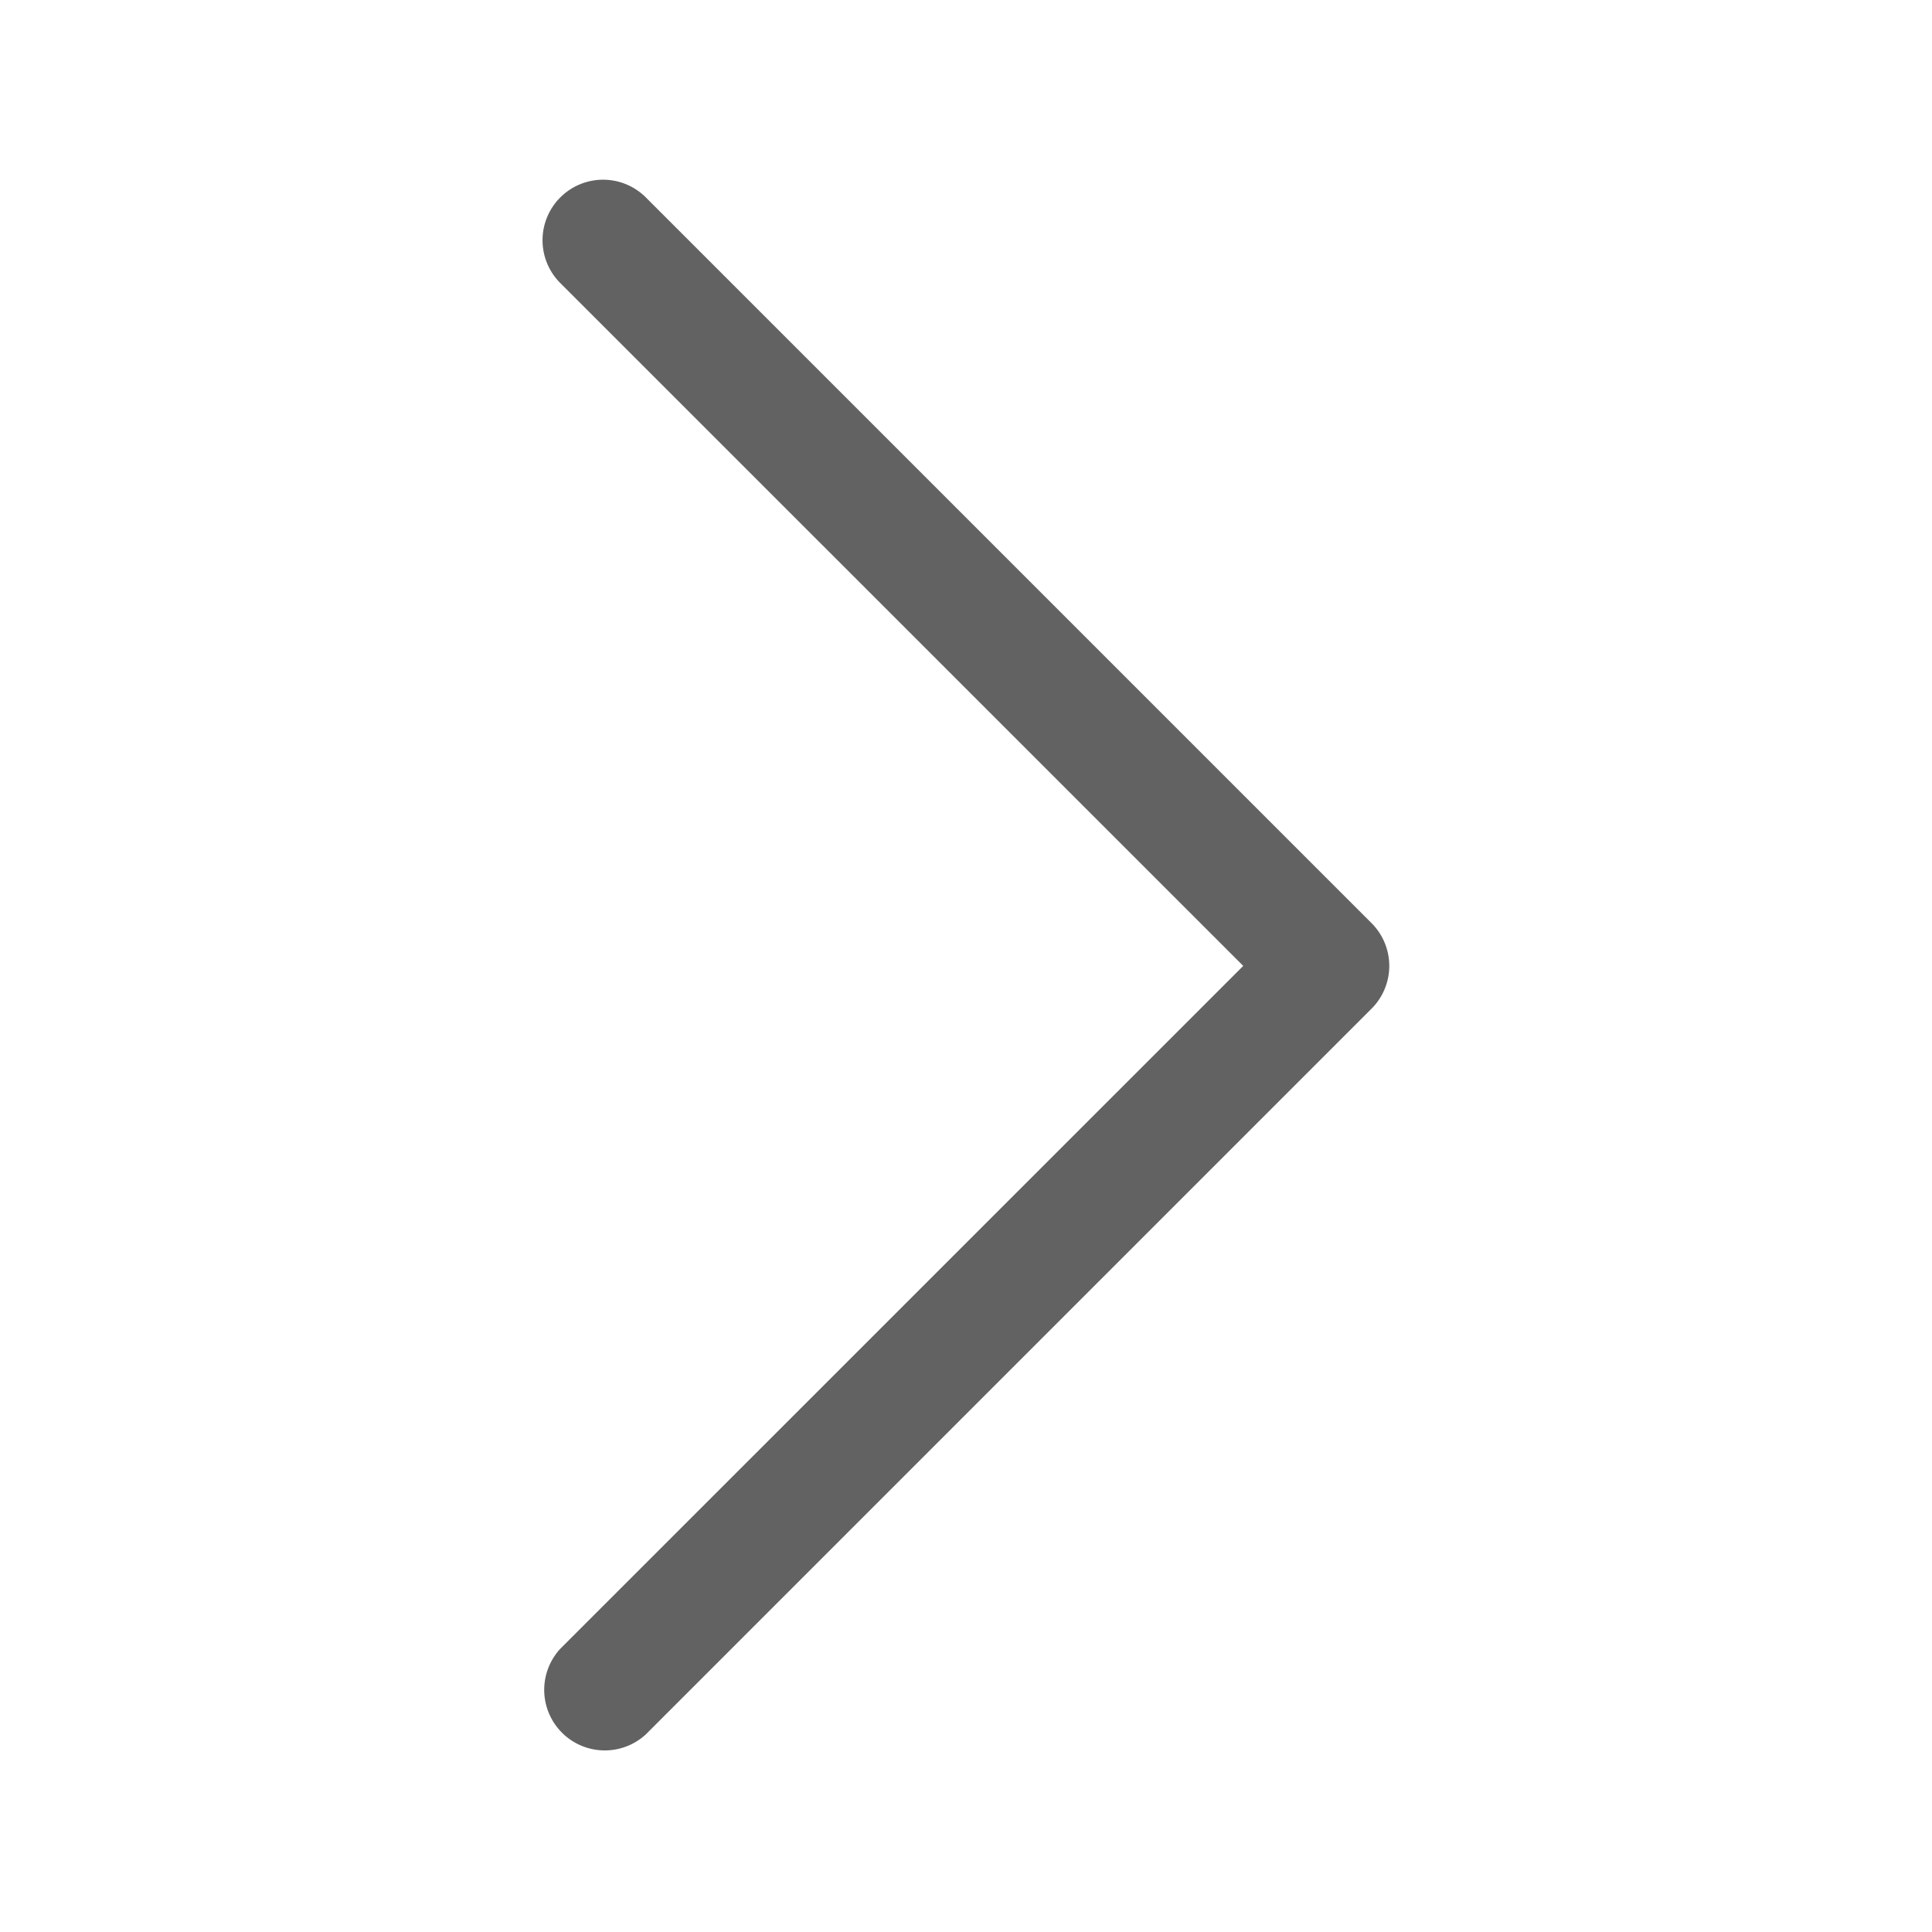 <svg xmlns="http://www.w3.org/2000/svg" width="20" height="20" viewBox="0 0 20 20">
  <g id="그룹_870" data-name="그룹 870" transform="translate(747 9196)">
    <g id="chevron-right" transform="translate(-751.507 -9197.513)">
      <path id="패스_574" data-name="패스 574" d="M10.307,3.557a.626.626,0,0,1,.886,0l7.512,7.512a.626.626,0,0,1,0,.886l-7.512,7.512a.627.627,0,0,1-.886-.886l7.07-7.069-7.07-7.069a.626.626,0,0,1,0-.886Z" fill="#626262" fill-rule="evenodd"/>
    </g>
    <rect id="사각형_1122" data-name="사각형 1122" width="20" height="20" transform="translate(-747 -9196)" fill="none" opacity="0.5"/>
  </g>
</svg>
